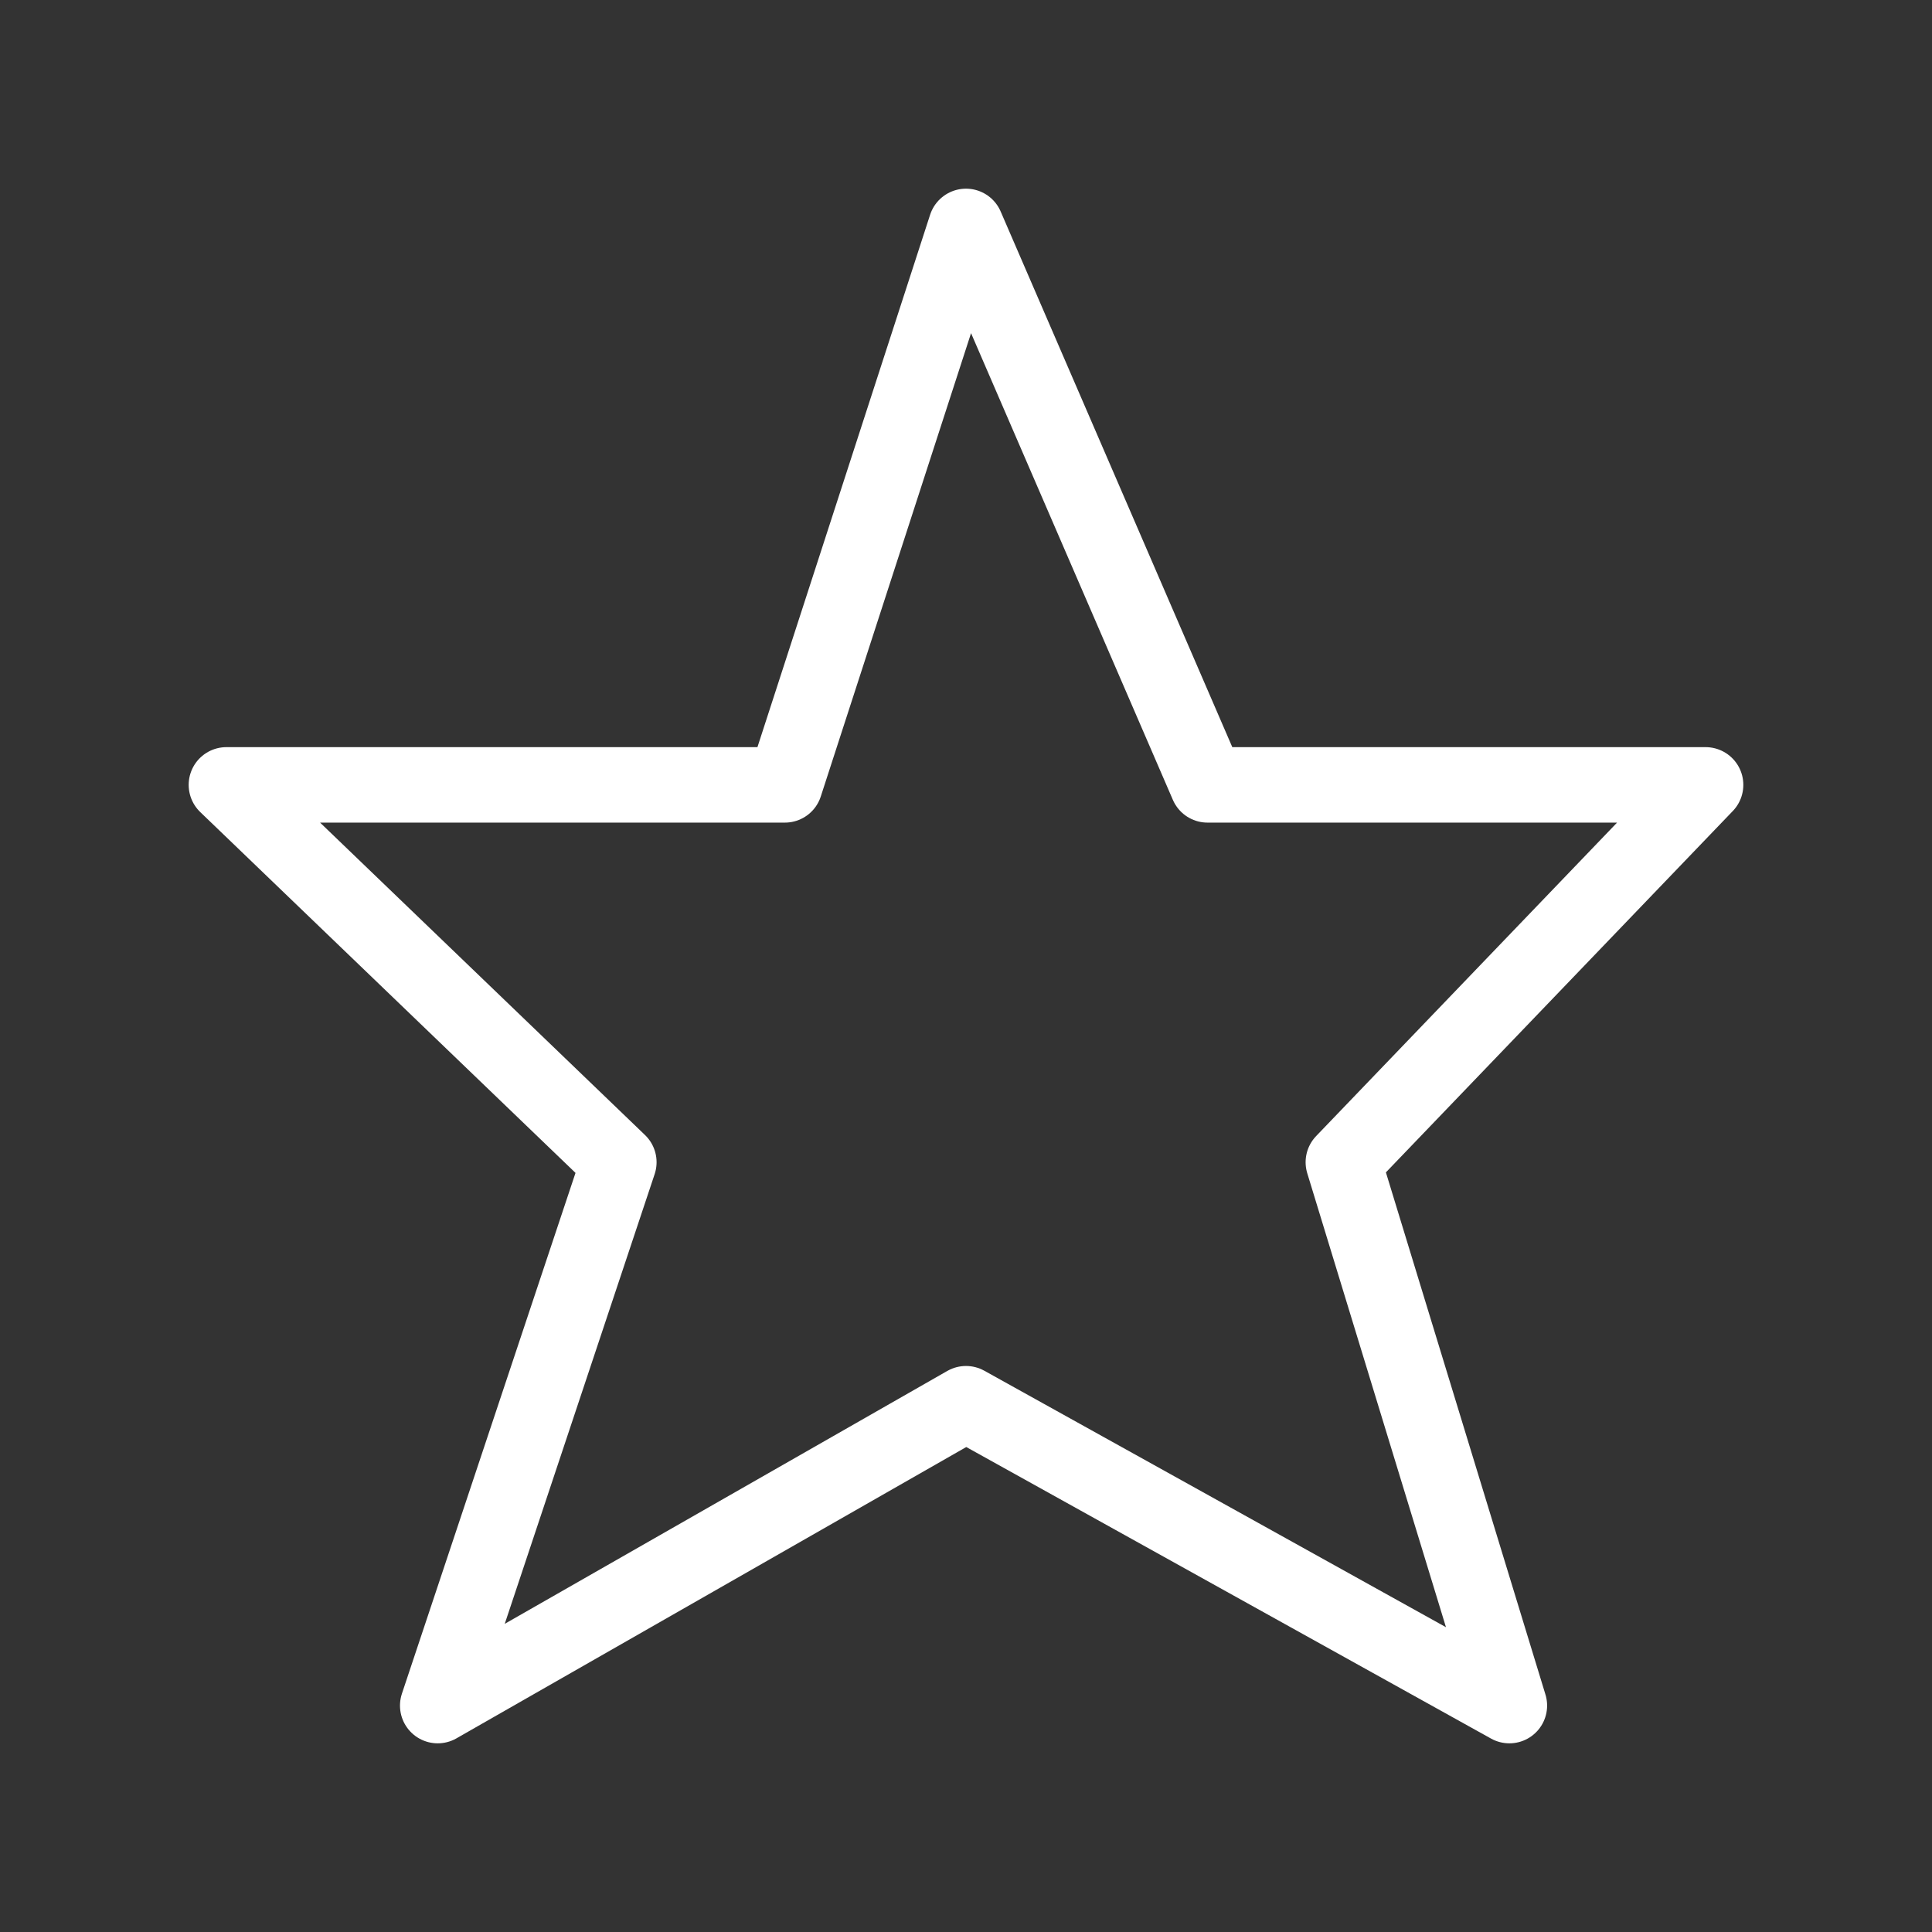 <svg xmlns="http://www.w3.org/2000/svg" viewBox="0 0 128 128" fill="none" stroke="#fff" stroke-width="5" stroke-linejoin="round" stroke-linecap="round"><rect x="0" y="0" width="128" height="128" fill="#333333" stroke="none"/><path d="M52 52H15L41 77 29 113 64 93l36 20L89 77l24-25H80L64 15Z"/></svg>
